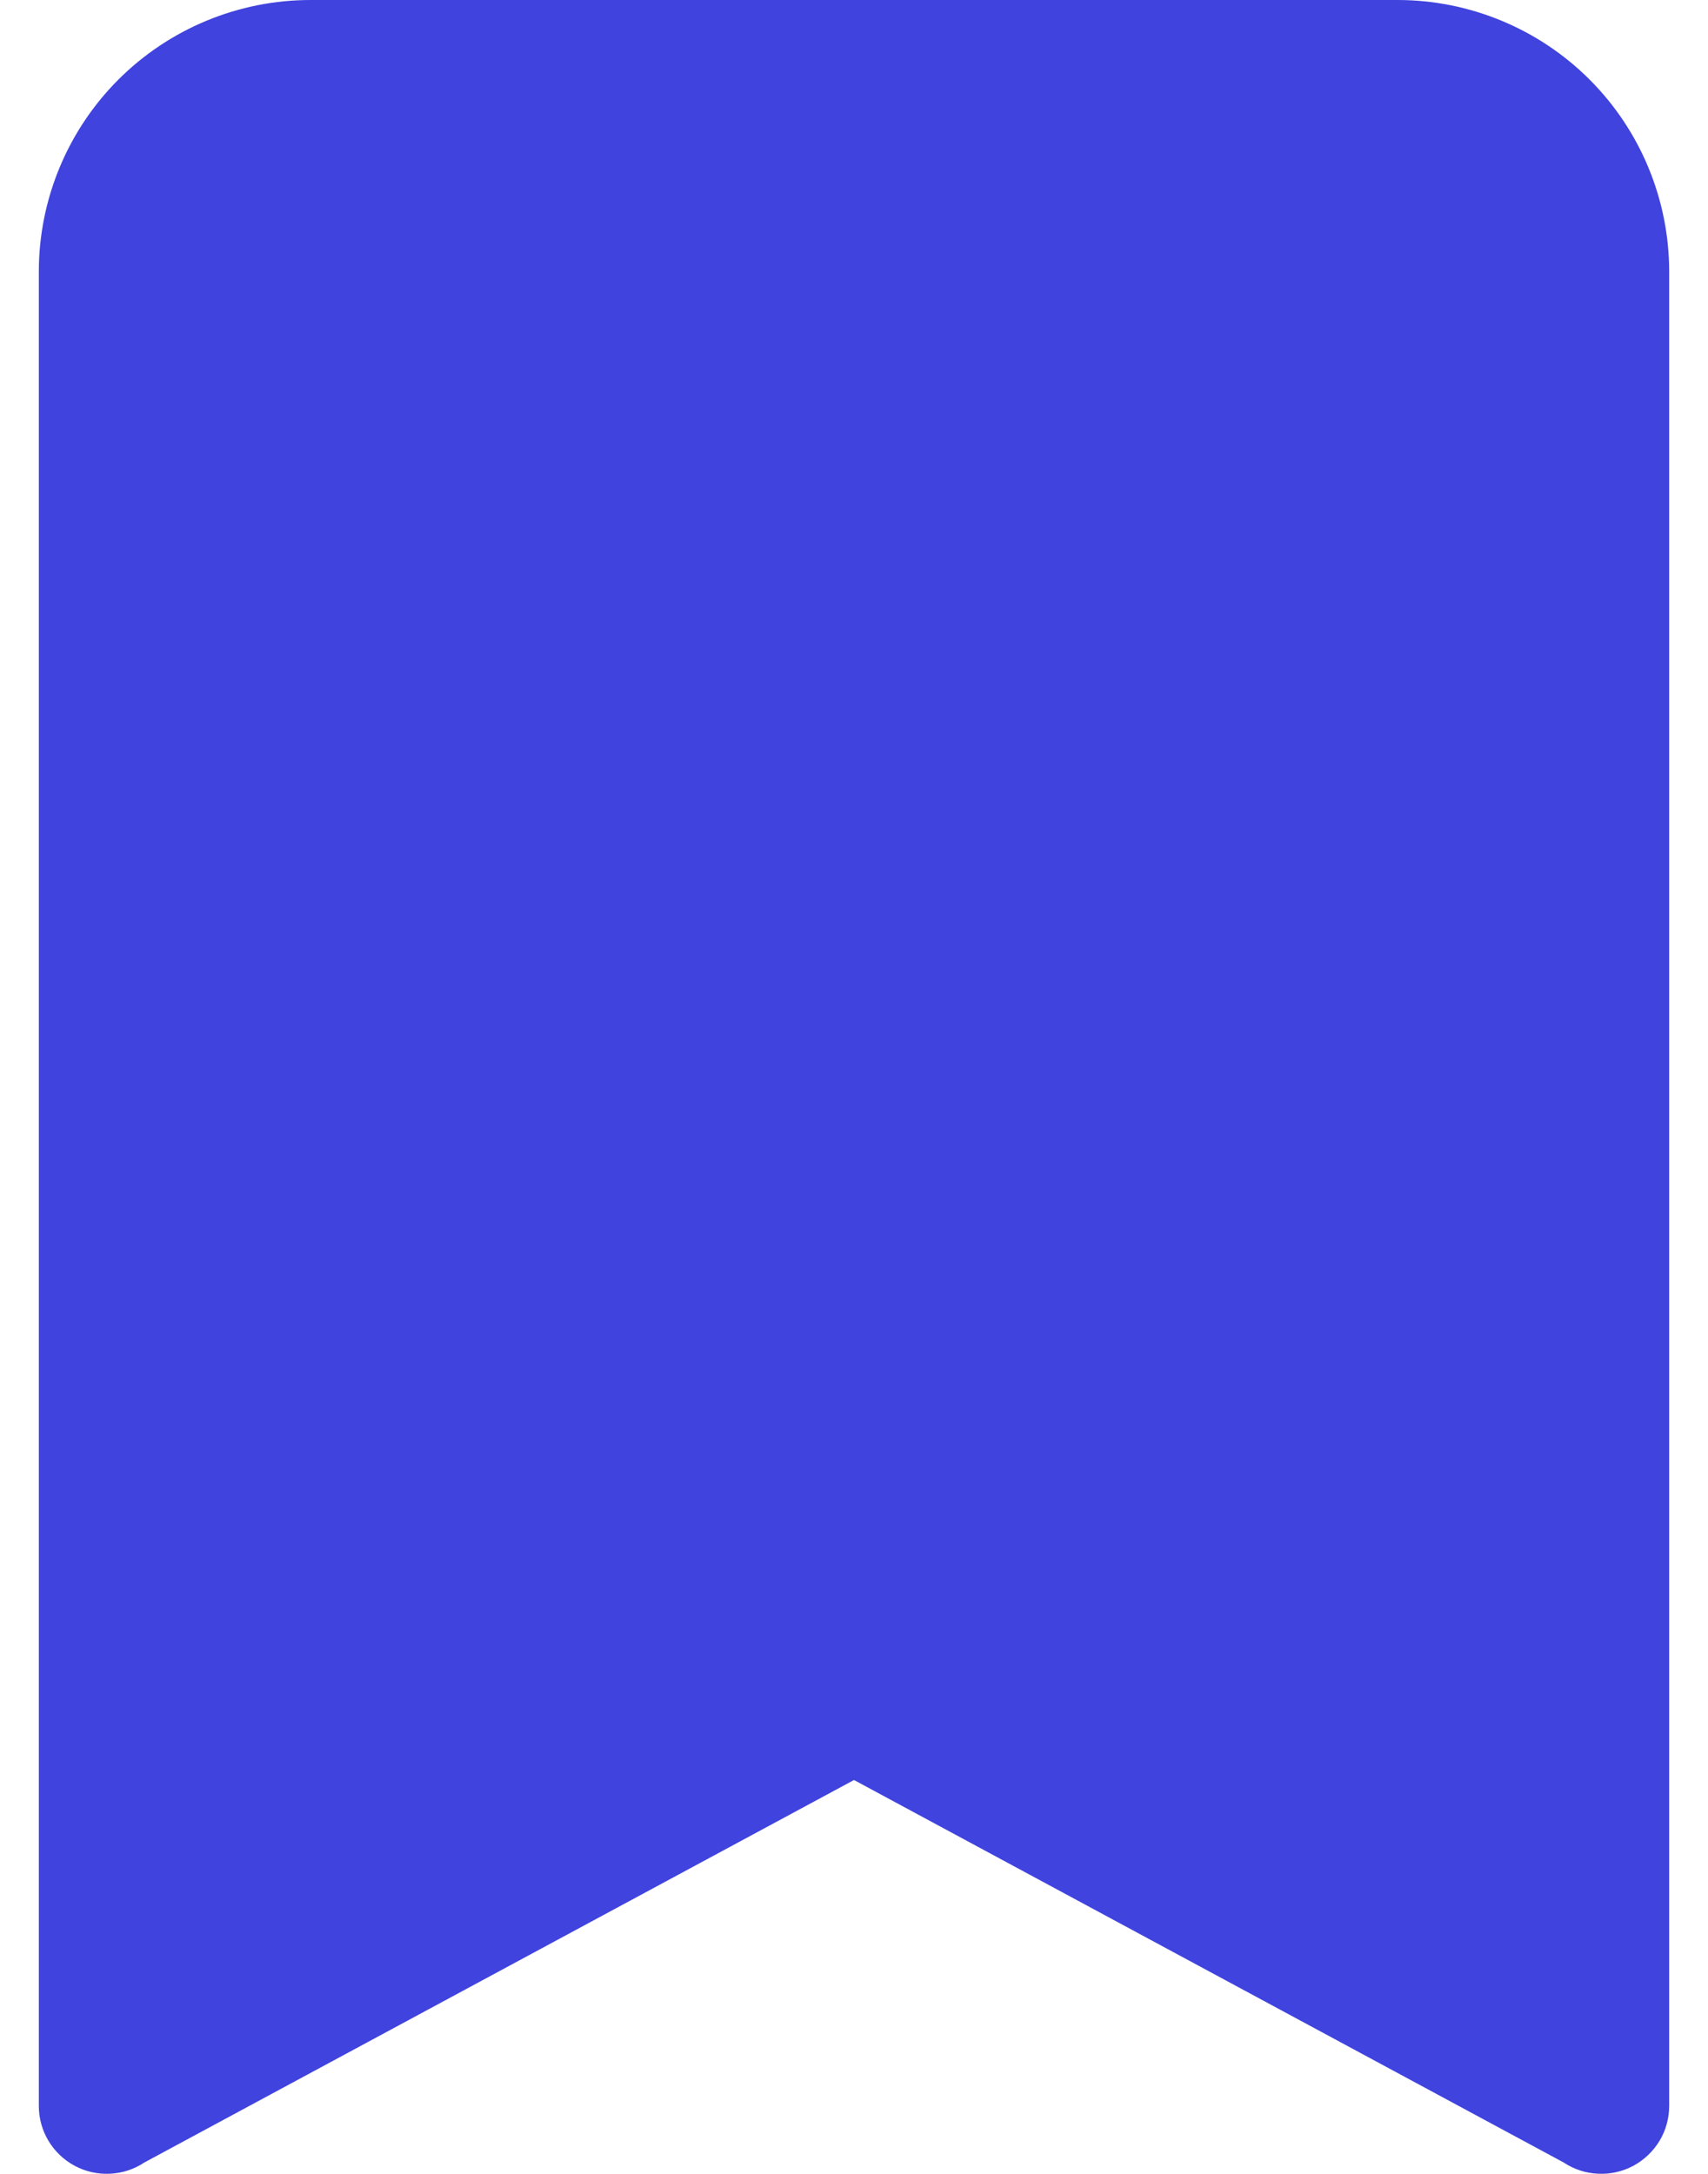 <svg width="22" height="28" viewBox="0 0 22 28" fill="none" xmlns="http://www.w3.org/2000/svg">
<path d="M0.5 3.5C0.5 2.572 0.869 1.681 1.525 1.025C2.182 0.369 3.072 0 4 0L18 0C18.928 0 19.819 0.369 20.475 1.025C21.131 1.681 21.5 2.572 21.5 3.5V27.125C21.5 27.283 21.457 27.439 21.376 27.574C21.294 27.71 21.177 27.821 21.038 27.896C20.898 27.971 20.741 28.006 20.583 27.998C20.425 27.991 20.272 27.941 20.14 27.853L11 22.927L1.86 27.853C1.728 27.941 1.575 27.991 1.417 27.998C1.259 28.006 1.102 27.971 0.962 27.896C0.822 27.821 0.706 27.71 0.624 27.574C0.543 27.439 0.5 27.283 0.5 27.125V3.5Z" fill="#4043DE"/>
</svg>
